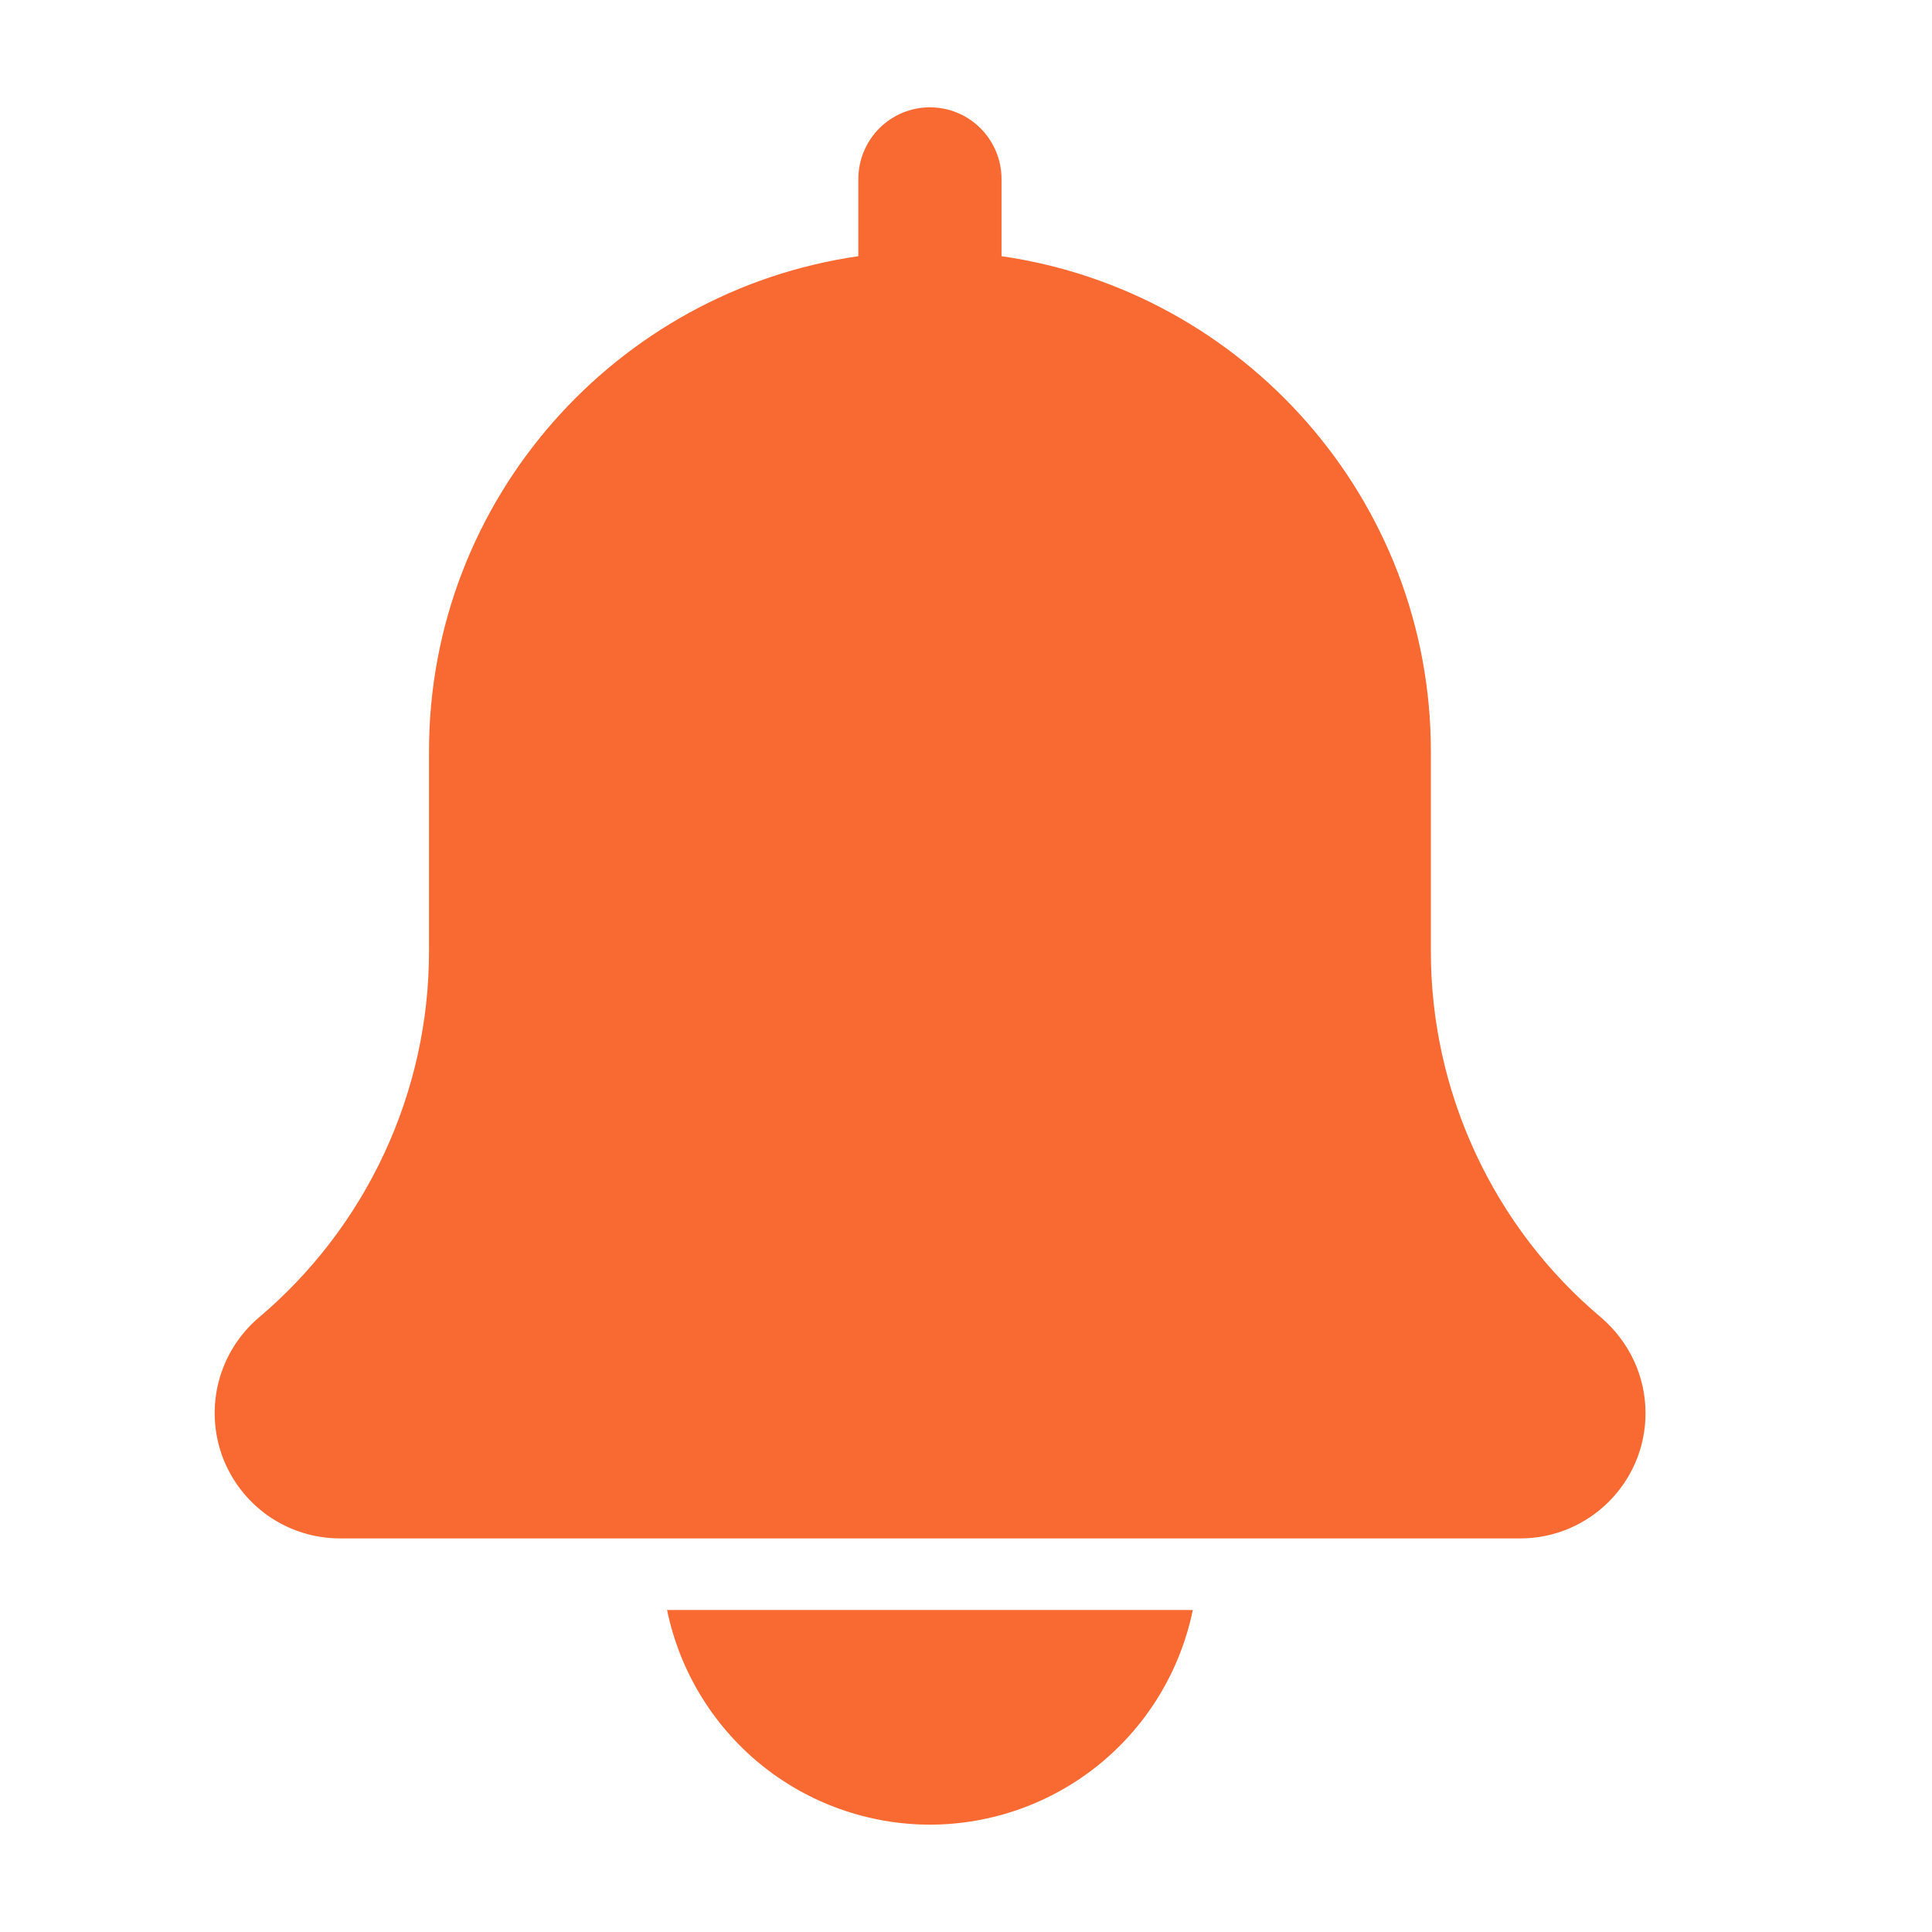 <svg width="18" height="18" viewBox="0 0 18 18" fill="none" xmlns="http://www.w3.org/2000/svg">
<path d="M14.917 12.275C14.419 11.856 14.02 11.333 13.746 10.742C13.472 10.152 13.33 9.509 13.331 8.859V7C13.331 4.654 11.588 2.712 9.331 2.387V1.667C9.331 1.49 9.26 1.32 9.135 1.195C9.01 1.07 8.841 1 8.664 1C8.487 1 8.318 1.07 8.193 1.195C8.068 1.32 7.997 1.49 7.997 1.667V2.387C5.739 2.712 3.997 4.654 3.997 7V8.859C3.998 9.511 3.855 10.155 3.58 10.746C3.305 11.337 2.904 11.861 2.405 12.281C2.225 12.436 2.097 12.643 2.037 12.873C1.978 13.104 1.99 13.347 2.072 13.57C2.155 13.793 2.304 13.986 2.499 14.123C2.694 14.259 2.926 14.332 3.164 14.333H14.164C14.807 14.333 15.331 13.81 15.331 13.167C15.331 12.825 15.182 12.503 14.917 12.275ZM8.664 17C9.24 16.999 9.798 16.8 10.244 16.436C10.691 16.071 10.997 15.564 11.113 15H6.215C6.331 15.564 6.638 16.071 7.084 16.436C7.53 16.8 8.088 16.999 8.664 17Z" fill="#F96932"/>
</svg>
